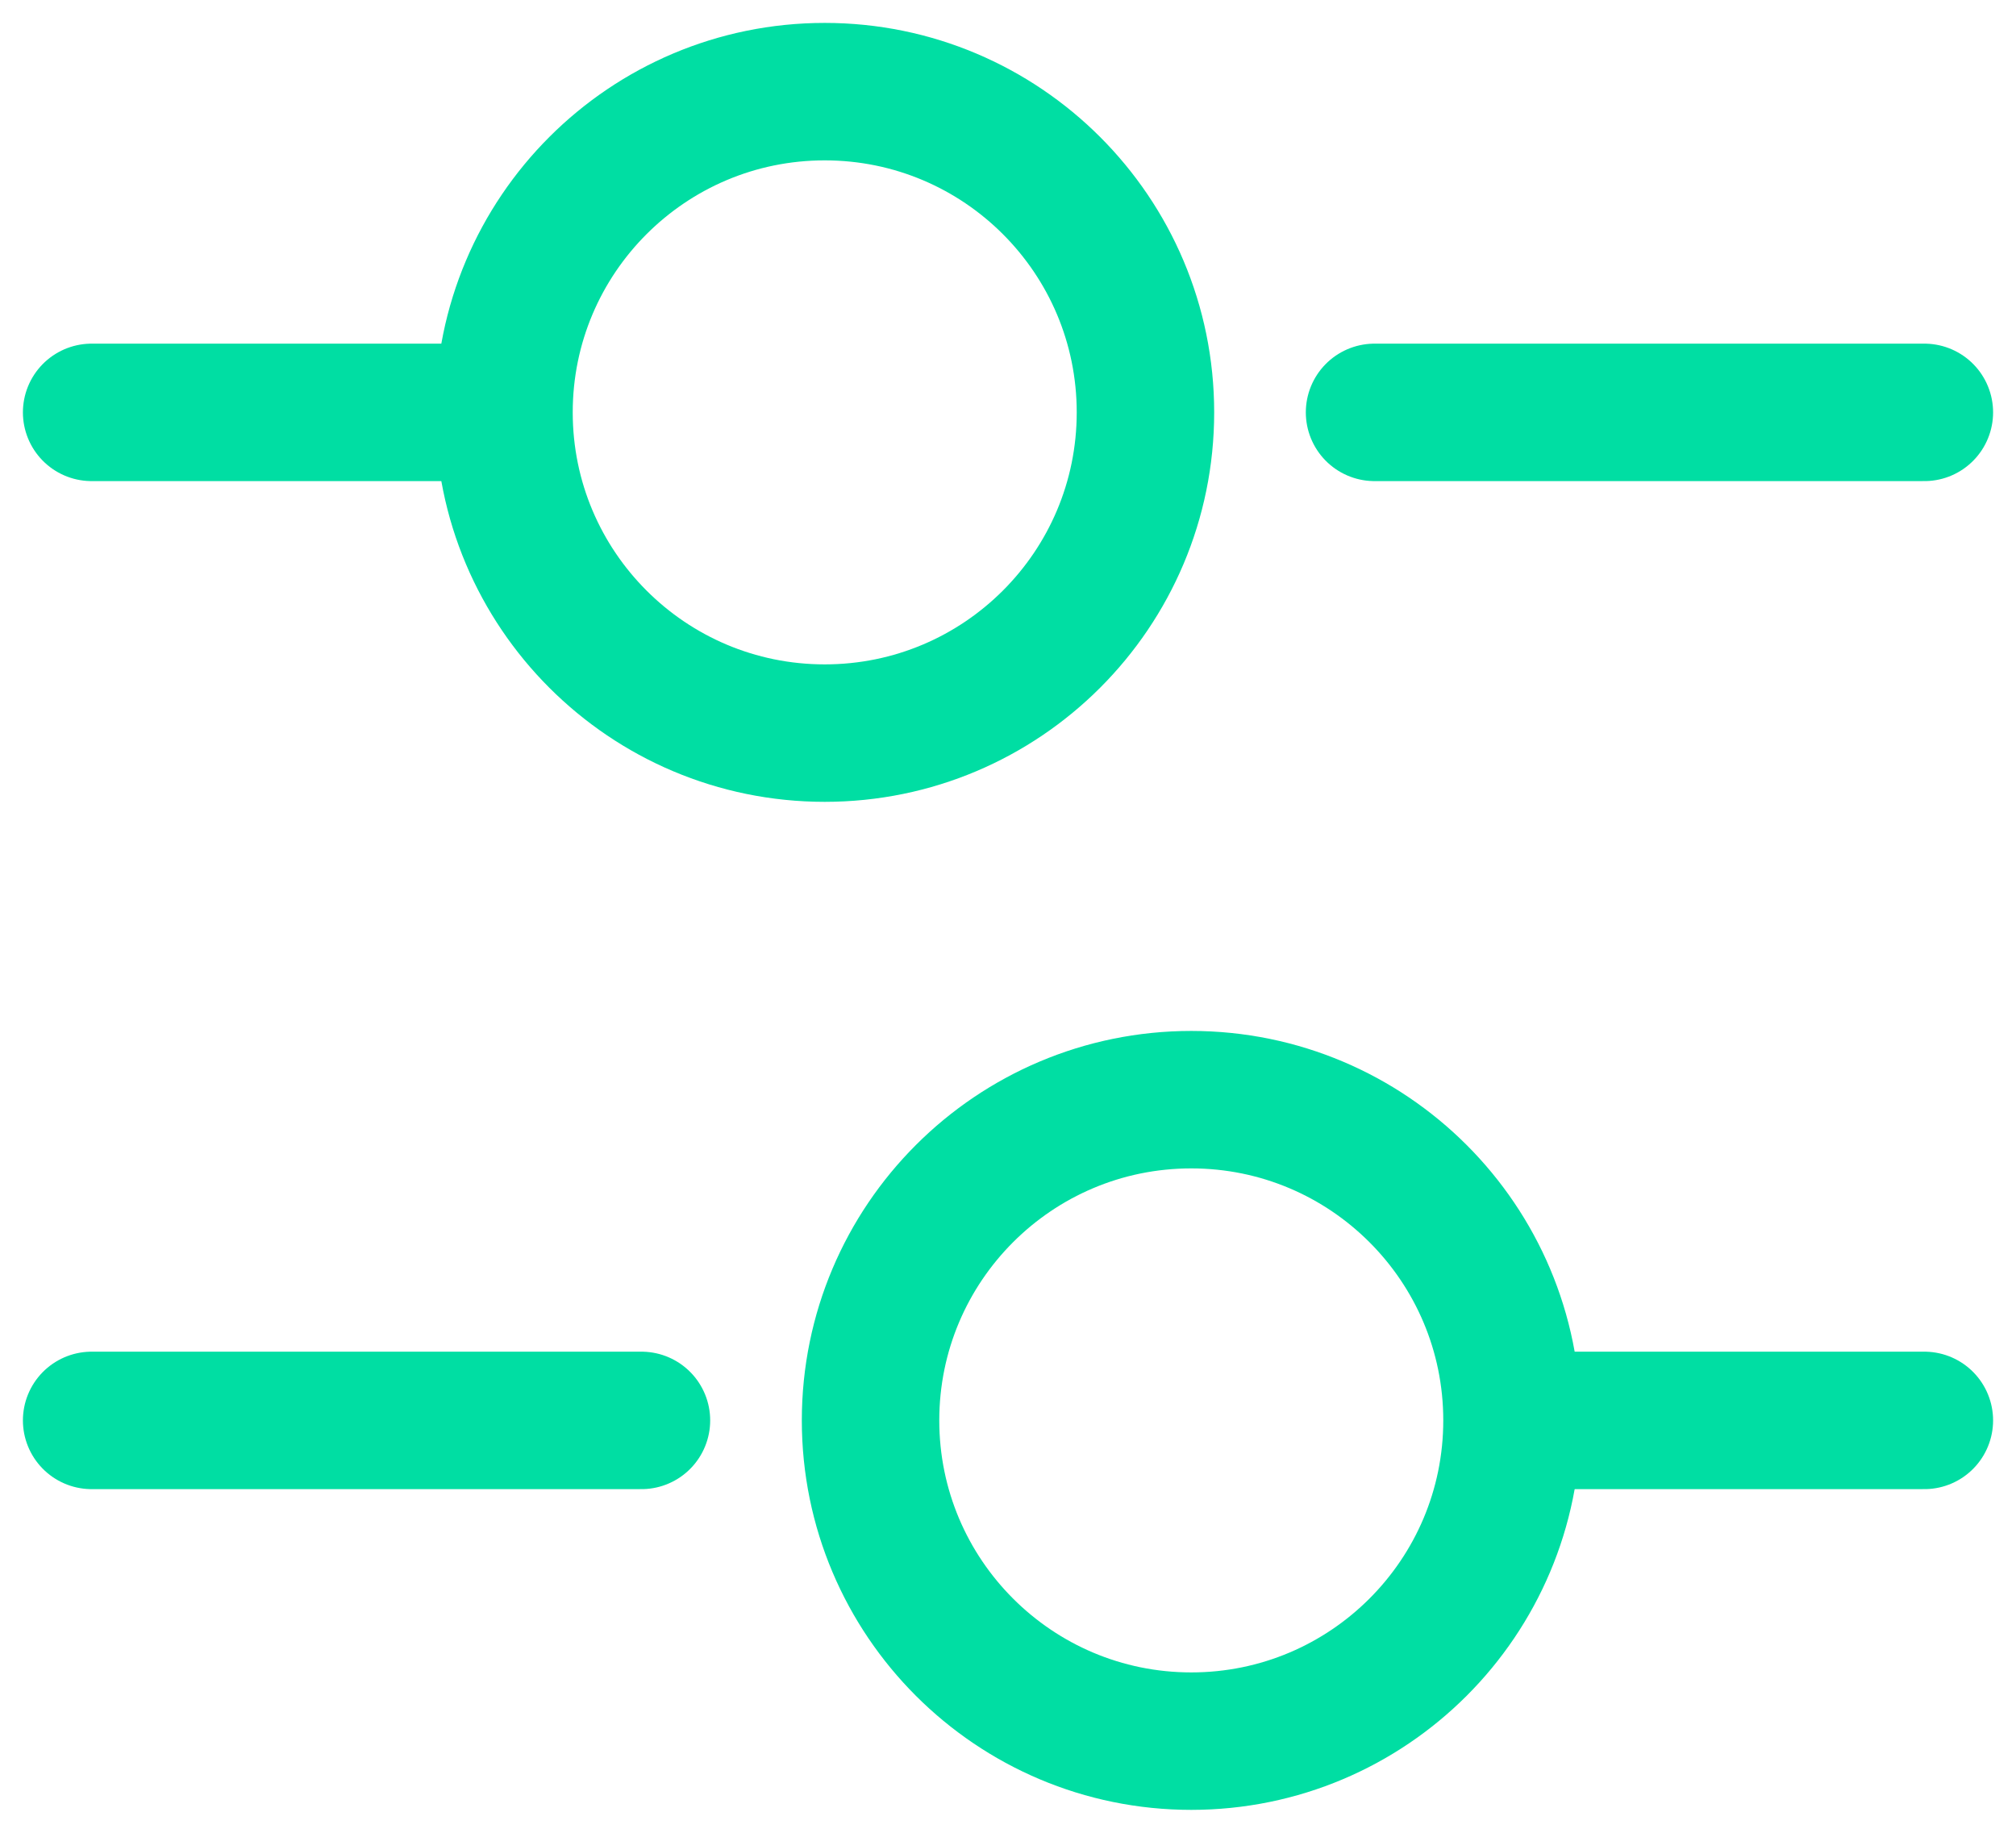 <svg width="22" height="20" viewBox="0 0 22 20" fill="none" xmlns="http://www.w3.org/2000/svg">
<path d="M21 4.5H15" stroke="#00DEA3" stroke-width="1.5" stroke-miterlimit="10" stroke-linecap="round" stroke-linejoin="round"/>
<path d="M5 4.5H1" stroke="#00DEA3" stroke-width="1.5" stroke-miterlimit="10" stroke-linecap="round" stroke-linejoin="round"/>
<path d="M9 8C10.933 8 12.5 6.433 12.5 4.5C12.5 2.567 10.933 1 9 1C7.067 1 5.5 2.567 5.5 4.5C5.5 6.433 7.067 8 9 8Z" stroke="#00DEA3" stroke-width="1.5" stroke-miterlimit="10" stroke-linecap="round" stroke-linejoin="round"/>
<path d="M21 15.5H17" stroke="#00DEA3" stroke-width="1.5" stroke-miterlimit="10" stroke-linecap="round" stroke-linejoin="round"/>
<path d="M7 15.5H1" stroke="#00DEA3" stroke-width="1.5" stroke-miterlimit="10" stroke-linecap="round" stroke-linejoin="round"/>
<path d="M13 19C14.933 19 16.5 17.433 16.5 15.5C16.5 13.567 14.933 12 13 12C11.067 12 9.5 13.567 9.5 15.5C9.5 17.433 11.067 19 13 19Z" stroke="#00DEA3" stroke-width="1.5" stroke-miterlimit="10" stroke-linecap="round" stroke-linejoin="round"/>
</svg>
